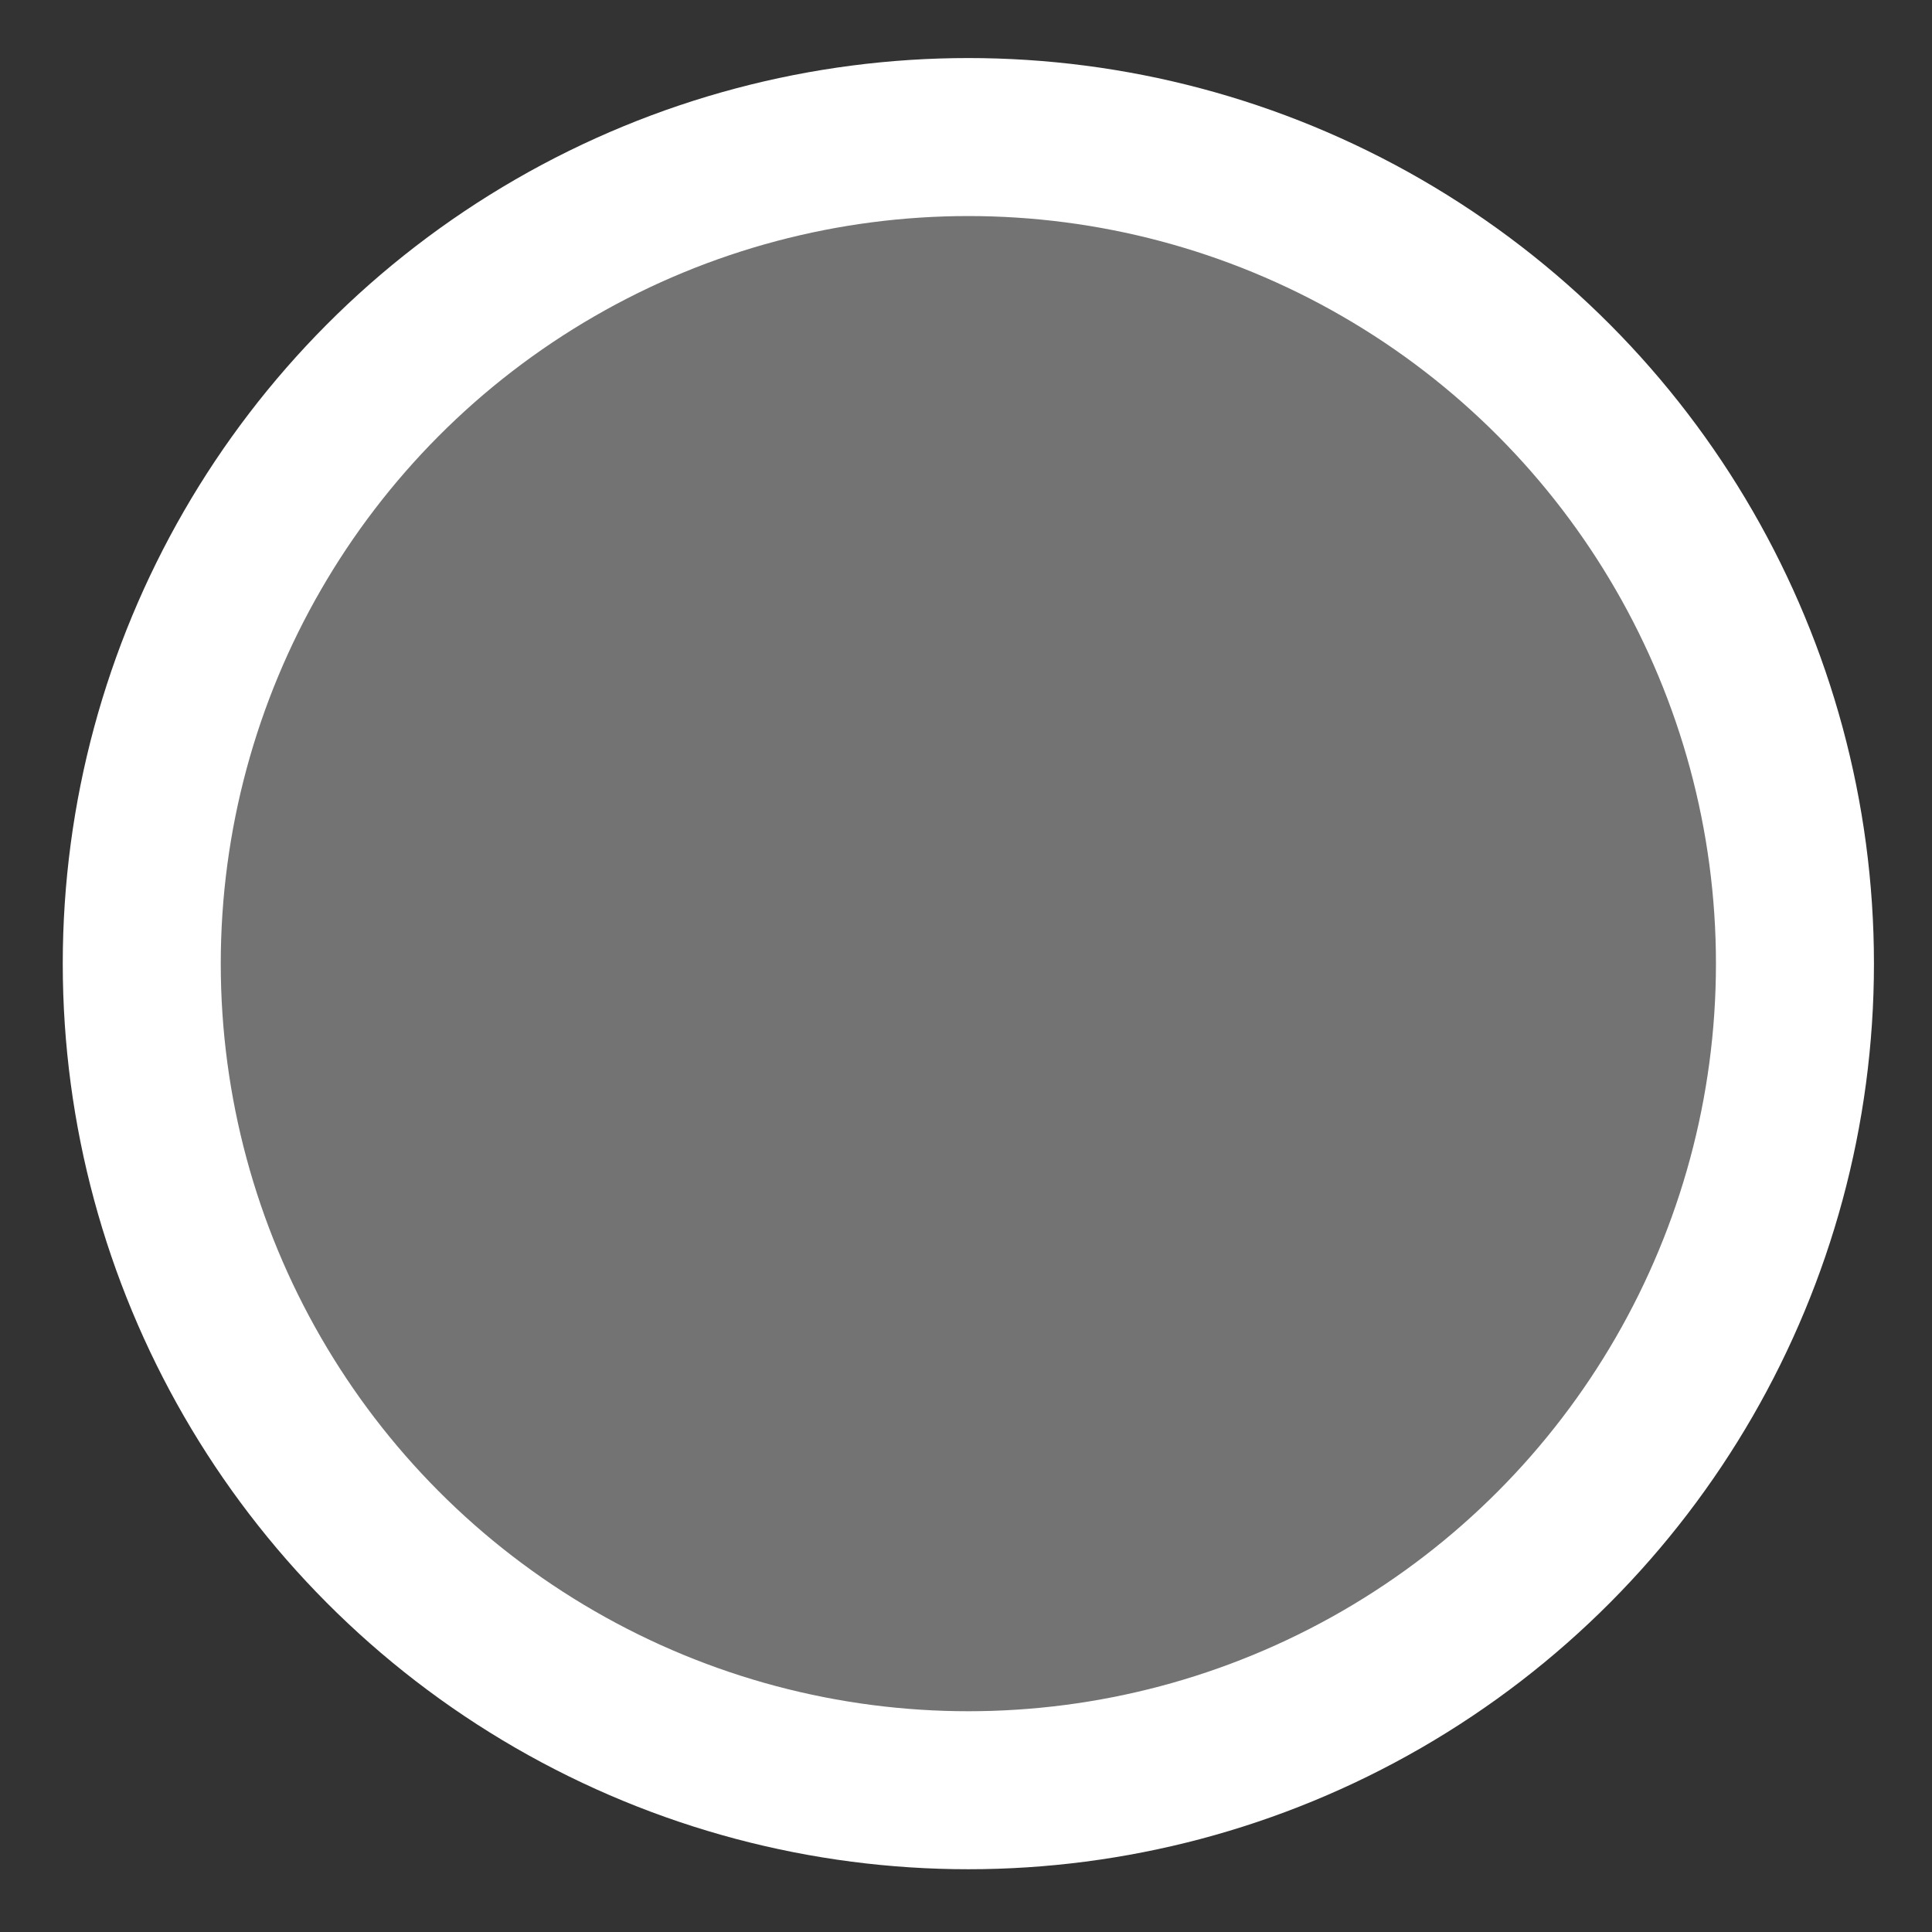 <?xml version="1.0" encoding="UTF-8" standalone="no"?>
<!-- Generator: Adobe Illustrator 19.0.0, SVG Export Plug-In . SVG Version: 6.00 Build 0)  -->

<svg
   xmlns:dc="http://purl.org/dc/elements/1.1/"
   xmlns:cc="http://creativecommons.org/ns#"
   xmlns:rdf="http://www.w3.org/1999/02/22-rdf-syntax-ns#"
   xmlns:svg="http://www.w3.org/2000/svg"
   xmlns="http://www.w3.org/2000/svg"
   xmlns:sodipodi="http://sodipodi.sourceforge.net/DTD/sodipodi-0.dtd"
   xmlns:inkscape="http://www.inkscape.org/namespaces/inkscape"
   version="1.1"
   id="Layer_1"
   x="0px"
   y="0px"
   viewBox="0 0 32 32"
   style="enable-background:new 0 0 32 32;"
   xml:space="preserve"
   sodipodi:docname="cover-action-inactive.svg"
   inkscape:version="0.92.5 (2060ec1f9f, 2020-04-08)"><rect x="0" y="0" width="32" height="32" fill="#333333" stroke="none"/><defs
   id="defs11" /><sodipodi:namedview
   pagecolor="#ffffff"
   bordercolor="#666666"
   borderopacity="1"
   objecttolerance="10"
   gridtolerance="10"
   guidetolerance="10"
   inkscape:pageopacity="0"
   inkscape:pageshadow="2"
   inkscape:window-width="1920"
   inkscape:window-height="2336"
   id="namedview9"
   showgrid="false"
   inkscape:pagecheckerboard="true"
   inkscape:zoom="20.85965"
   inkscape:cx="14.768629"
   inkscape:cy="11.377871"
   inkscape:window-x="1920"
   inkscape:window-y="27"
   inkscape:window-maximized="0"
   inkscape:current-layer="Layer_1" />

<ellipse
   id="path3724-2"
   cx="16.039"
   cy="15.961"
   style="fill:#ffffff;fill-opacity:0.314;stroke:#ffffff;stroke-width:2.617;stroke-miterlimit:4;stroke-dasharray:none"
   rx="13.691"
   ry="13.691" /></svg>
